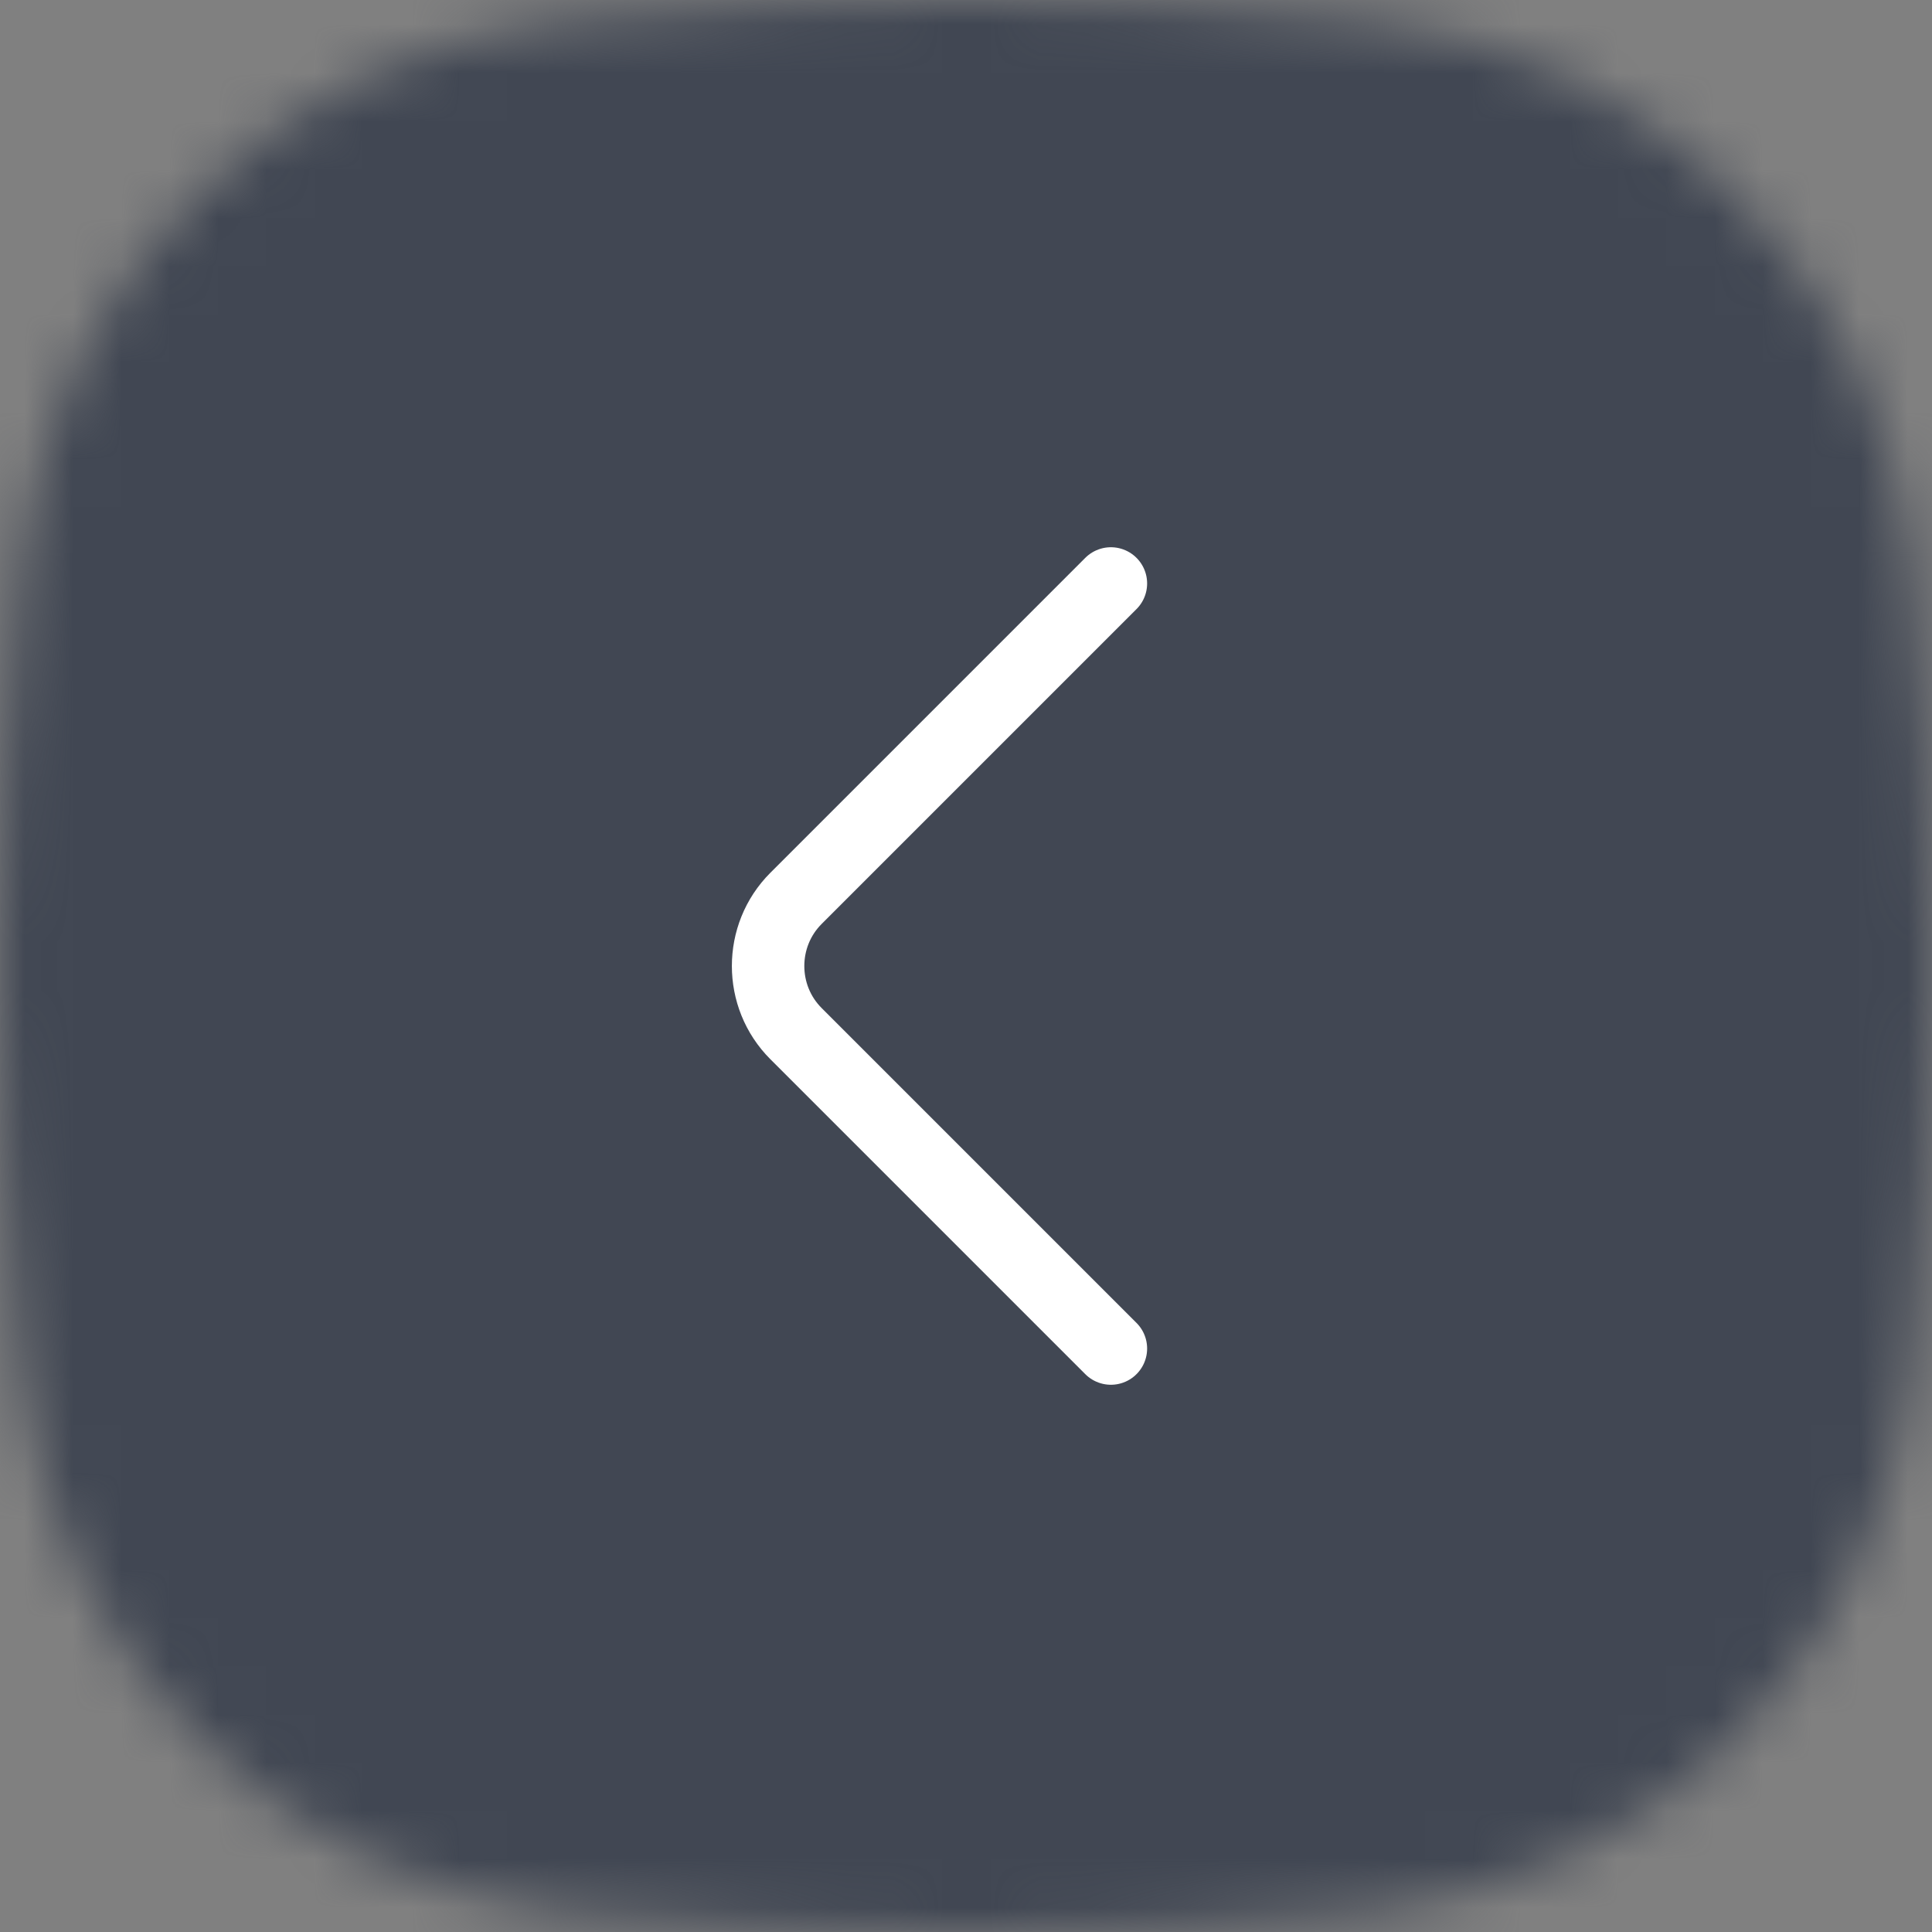 <svg width="40" height="40" viewBox="0 0 40 40" fill="none" xmlns="http://www.w3.org/2000/svg">
<rect x="0" y="0" width="40" height="40" fill="#808080" stroke="none"/>
<mask id="mask0_30_742" style="mask-type:alpha" maskUnits="userSpaceOnUse" x="0" y="0" width="40" height="40">
<path fill-rule="evenodd" clip-rule="evenodd" d="M0.43 11.82C1.015 5.742 5.74 0.999 11.819 0.42C14.377 0.177 17.2 0 20 0C22.809 0 25.641 0.178 28.206 0.423C34.272 1.001 38.991 5.729 39.572 11.795C39.82 14.371 40 17.208 40 20C40 22.801 39.818 25.648 39.57 28.231C38.988 34.284 34.286 39.004 28.232 39.58C25.672 39.823 22.836 40 20 40C17.173 40 14.346 39.824 11.792 39.582C5.726 39.006 1.017 34.271 0.432 28.206C0.183 25.617 0 22.774 0 20C0 17.235 0.182 14.402 0.43 11.82Z" fill="white"/>
</mask>
<g mask="url(#mask0_30_742)">
<path fill-rule="evenodd" clip-rule="evenodd" d="M0 0H40V40H0V0Z" fill="#414753"/>
</g>
<path d="M23 27.92L16.48 21.4C15.71 20.63 15.71 19.37 16.48 18.6L23 12.08" stroke="white" stroke-width="1.5" stroke-miterlimit="10" stroke-linecap="round" stroke-linejoin="round"/>
</svg>
